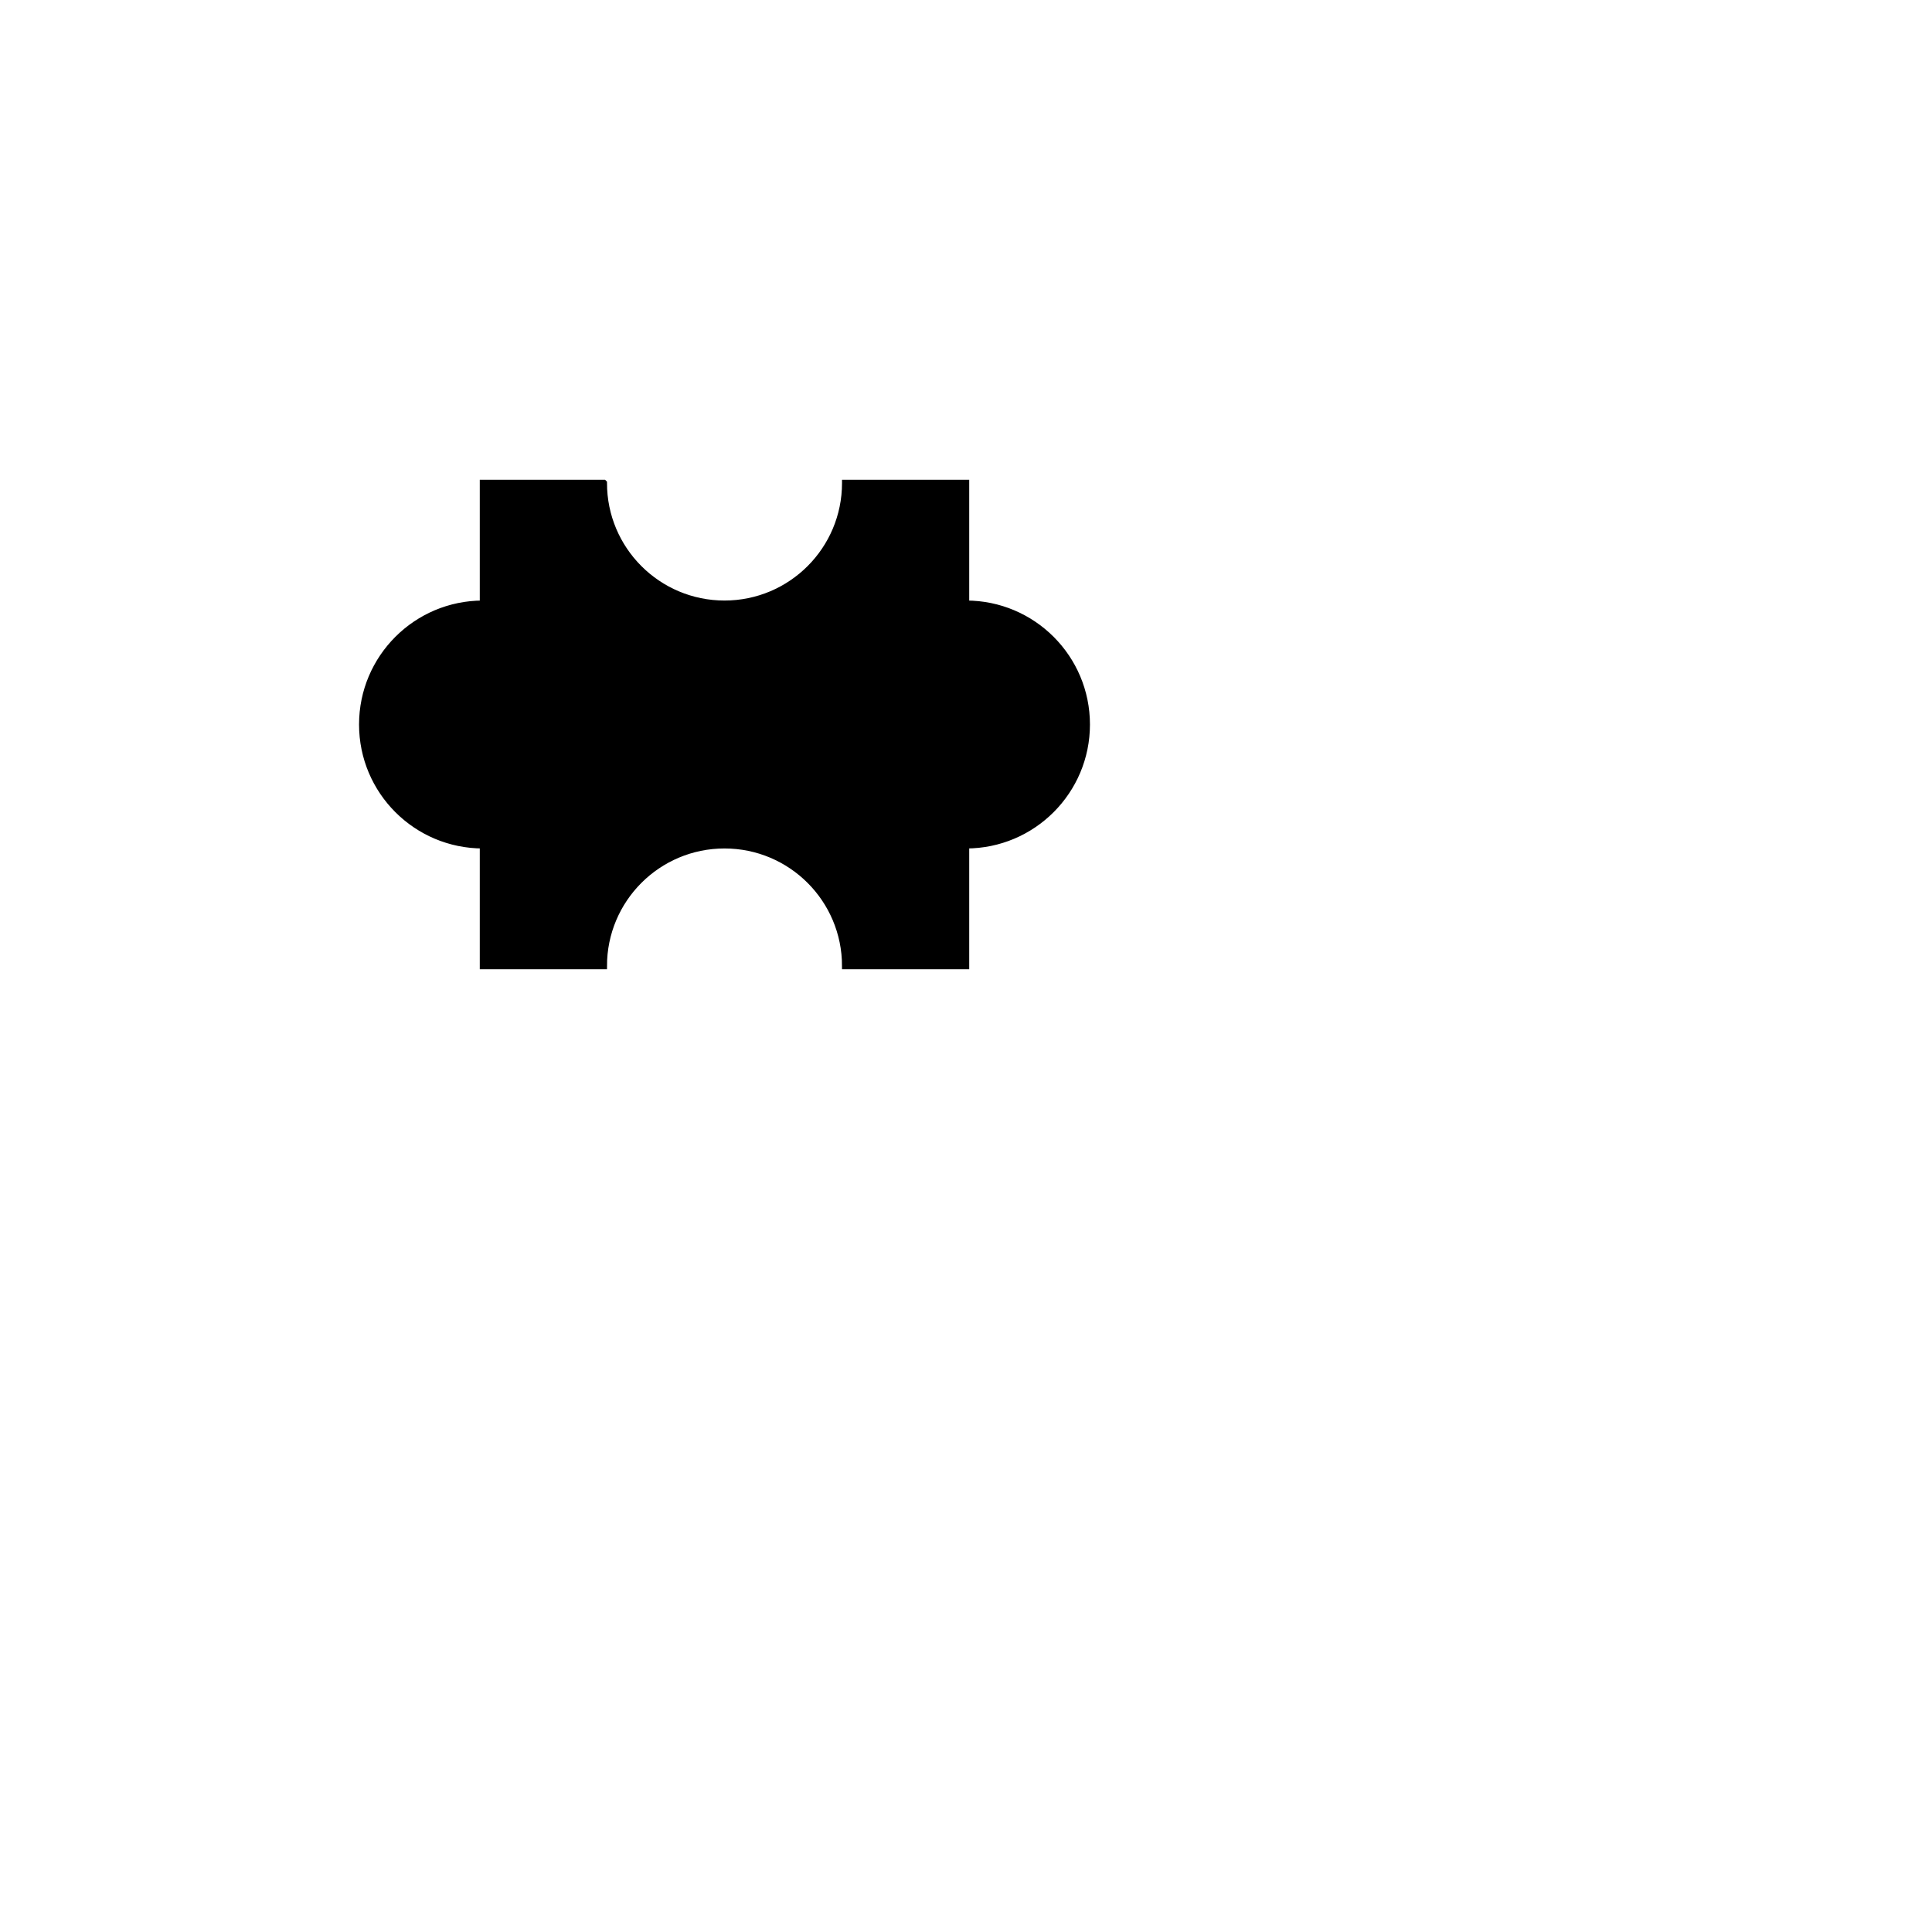<?xml version="1.0" encoding="utf-8"?>
<!-- Generator: Adobe Illustrator 16.0.0, SVG Export Plug-In . SVG Version: 6.00 Build 0)  -->
<!DOCTYPE svg PUBLIC "-//W3C//DTD SVG 1.1//EN" "http://www.w3.org/Graphics/SVG/1.1/DTD/svg11.dtd">
<svg version="1.1" xmlns="http://www.w3.org/2000/svg" xmlns:xlink="http://www.w3.org/1999/xlink" x="0px" y="0px" width="600px"
	 height="600px" viewBox="0 0 600 600" enable-background="new 0 0 600 600" xml:space="preserve">
<g id="gb">
</g>
<g id="_x31_-1">
</g>
<g id="_x31_-2">
</g>
<g id="_x31_-3">
</g>
<g id="_x32_-1">
</g>
<g id="_x32_-2">
</g>
<g id="_x32_-3">
</g>
<g id="_x33_-1">
</g>
<g id="_x33_-2">
</g>
<g id="_x33_-3">
</g>
<g id="opis">
</g>
<g id="polje">
	<path stroke="#000000" stroke-width="2" stroke-miterlimit="10" d="M300.004,187.5c-0.001,0-0.003,0-0.004,0V150h-37.504v0.001
		c0,20.709-16.787,37.499-37.491,37.499c-20.713,0-37.499-16.79-37.499-37.499V150H150v37.5
		c-20.71,0.002-37.494,16.791-37.494,37.501c0,20.708,16.784,37.496,37.494,37.499V300h37.506c0.001-20.711,16.787-37.5,37.499-37.5
		c20.704,0,37.491,16.789,37.491,37.5H300v-37.5c0.001,0,0.003,0,0.004,0c20.704,0,37.491-16.79,37.491-37.499
		C337.496,204.29,320.708,187.5,300.004,187.5z"/>
</g>
</svg>
